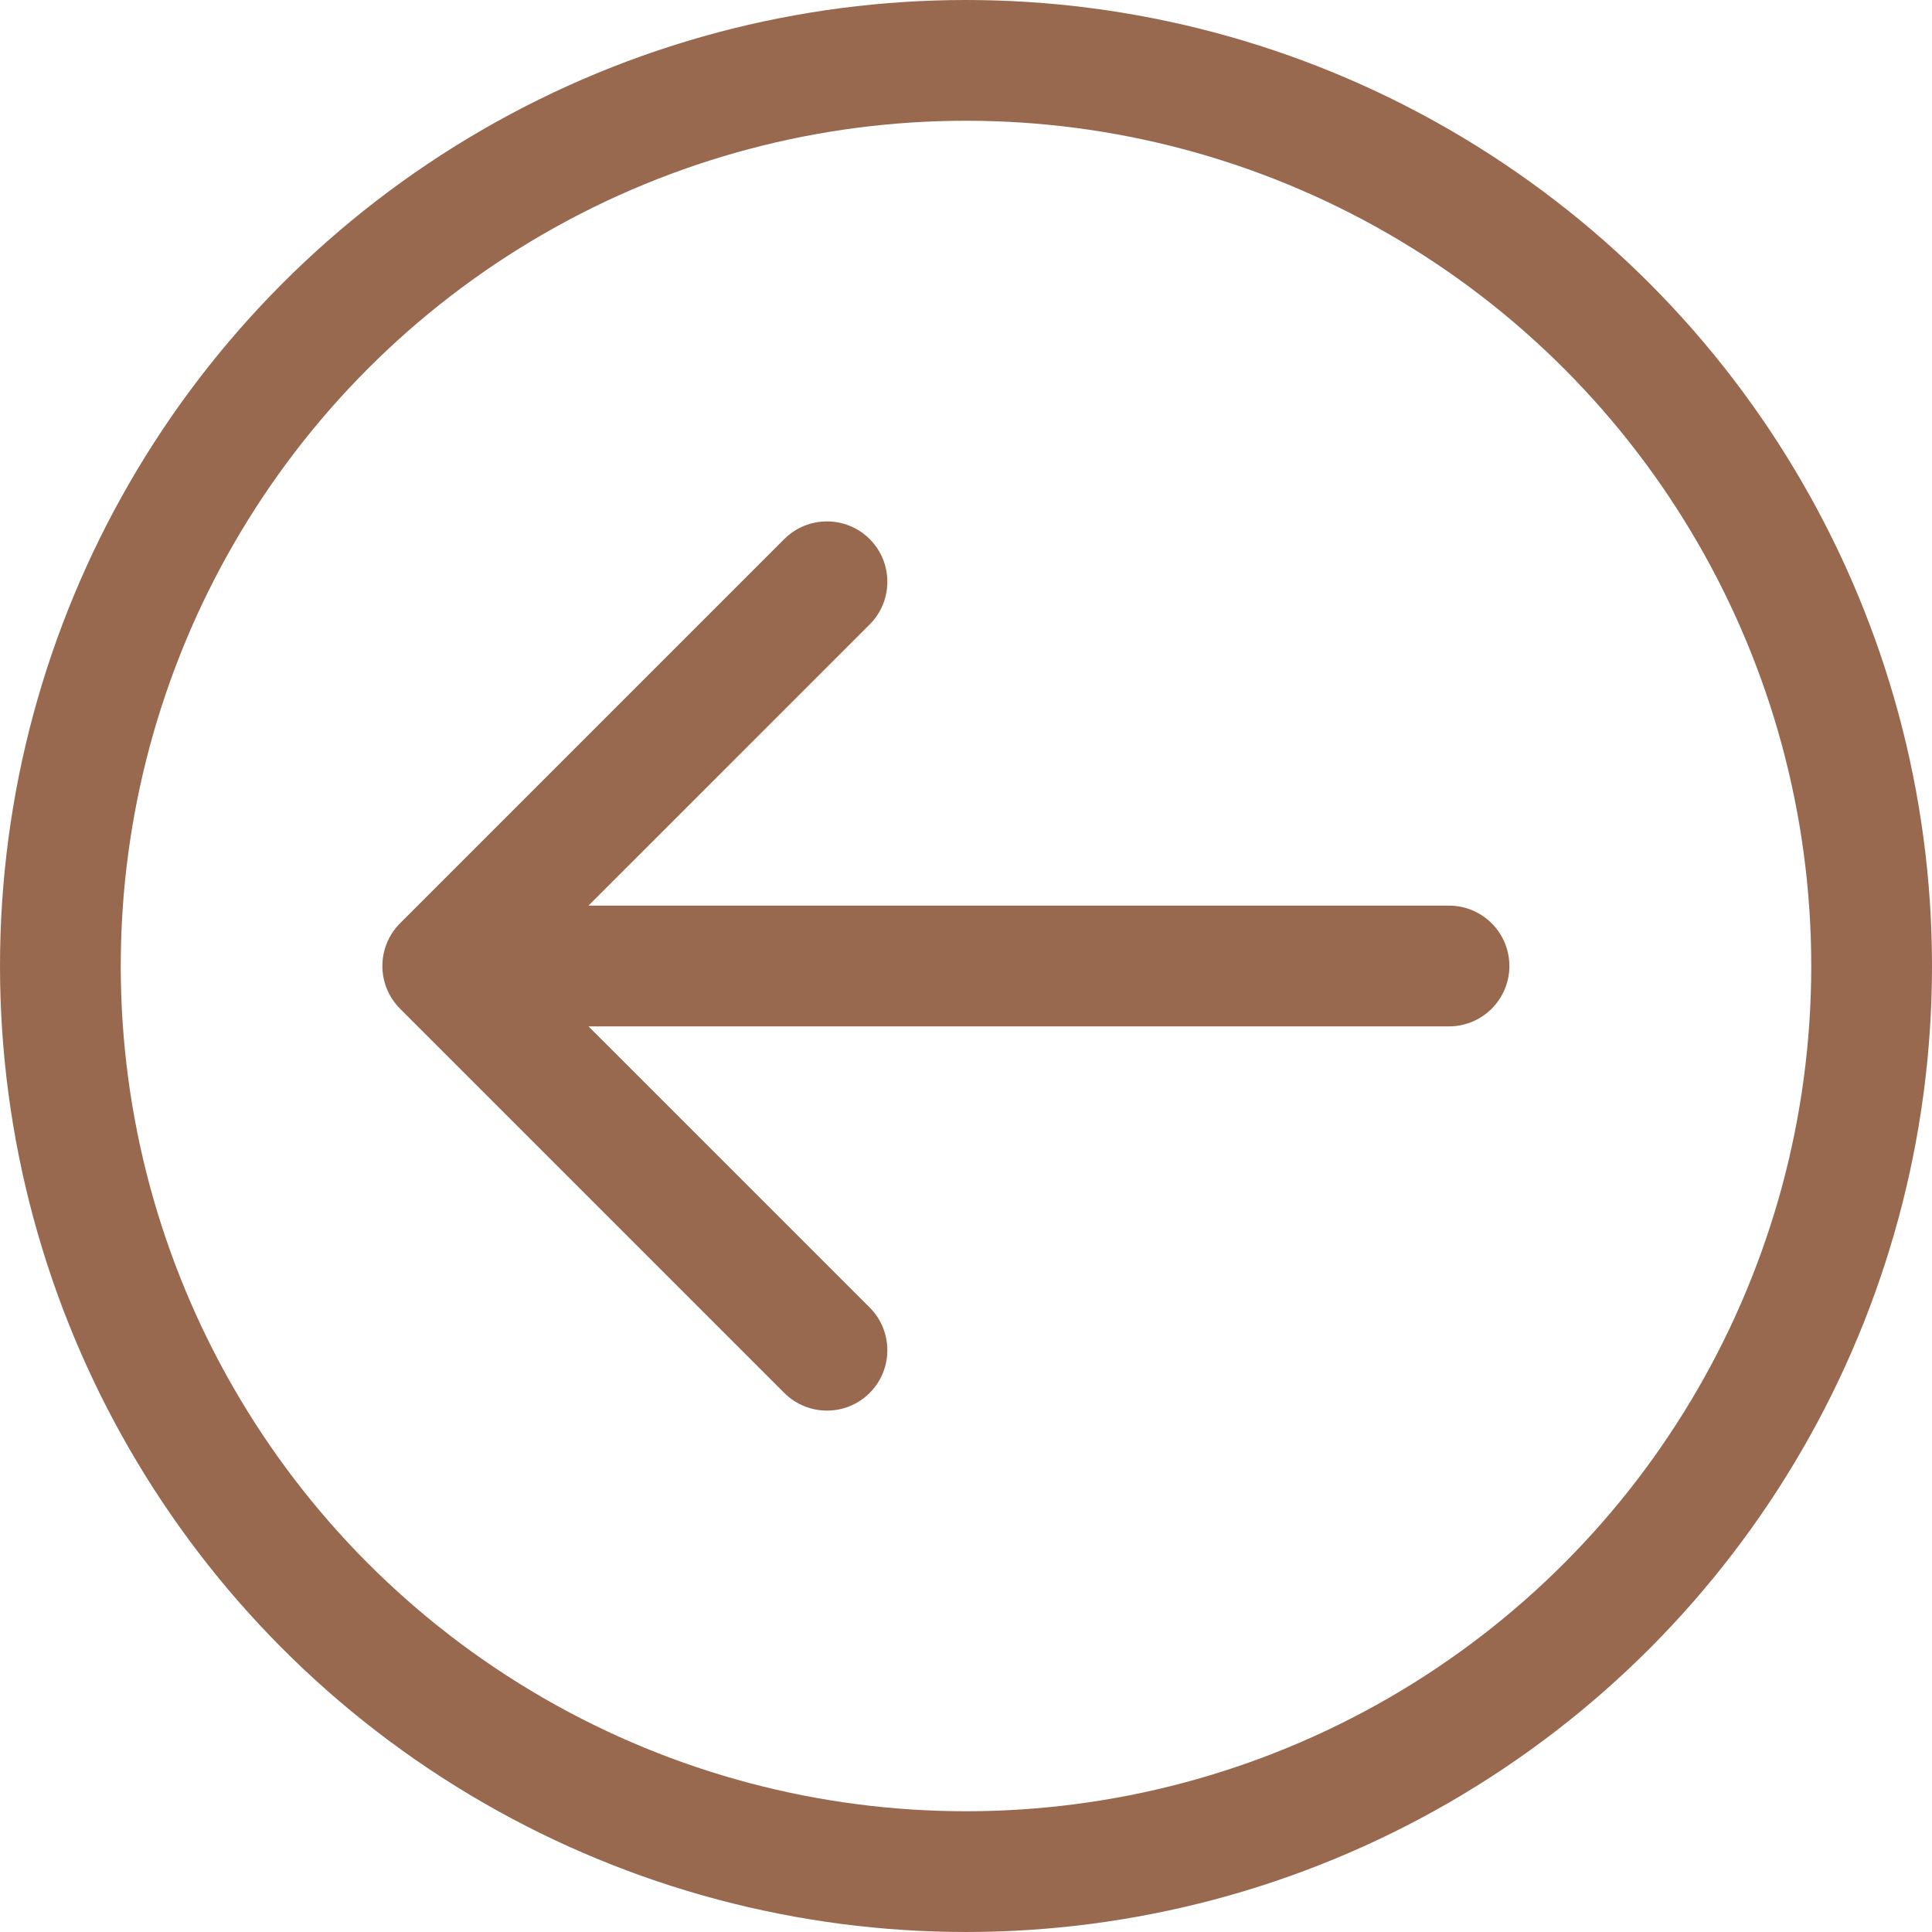 <svg width="48" height="48" viewBox="0 0 48 48" fill="none" xmlns="http://www.w3.org/2000/svg">
<path d="M36 22.5C36.828 22.5 37.5 23.172 37.5 24C37.5 24.828 36.828 25.5 36 25.5V22.5ZM9.939 25.061C9.354 24.475 9.354 23.525 9.939 22.939L19.485 13.393C20.071 12.808 21.021 12.808 21.607 13.393C22.192 13.979 22.192 14.929 21.607 15.515L13.121 24L21.607 32.485C22.192 33.071 22.192 34.021 21.607 34.607C21.021 35.192 20.071 35.192 19.485 34.607L9.939 25.061ZM36 25.5H11V22.5H36V25.5Z" fill="#98694F"/>
<circle cx="24" cy="24" r="22.5" stroke="#98694F" stroke-width="3"/>
</svg>
